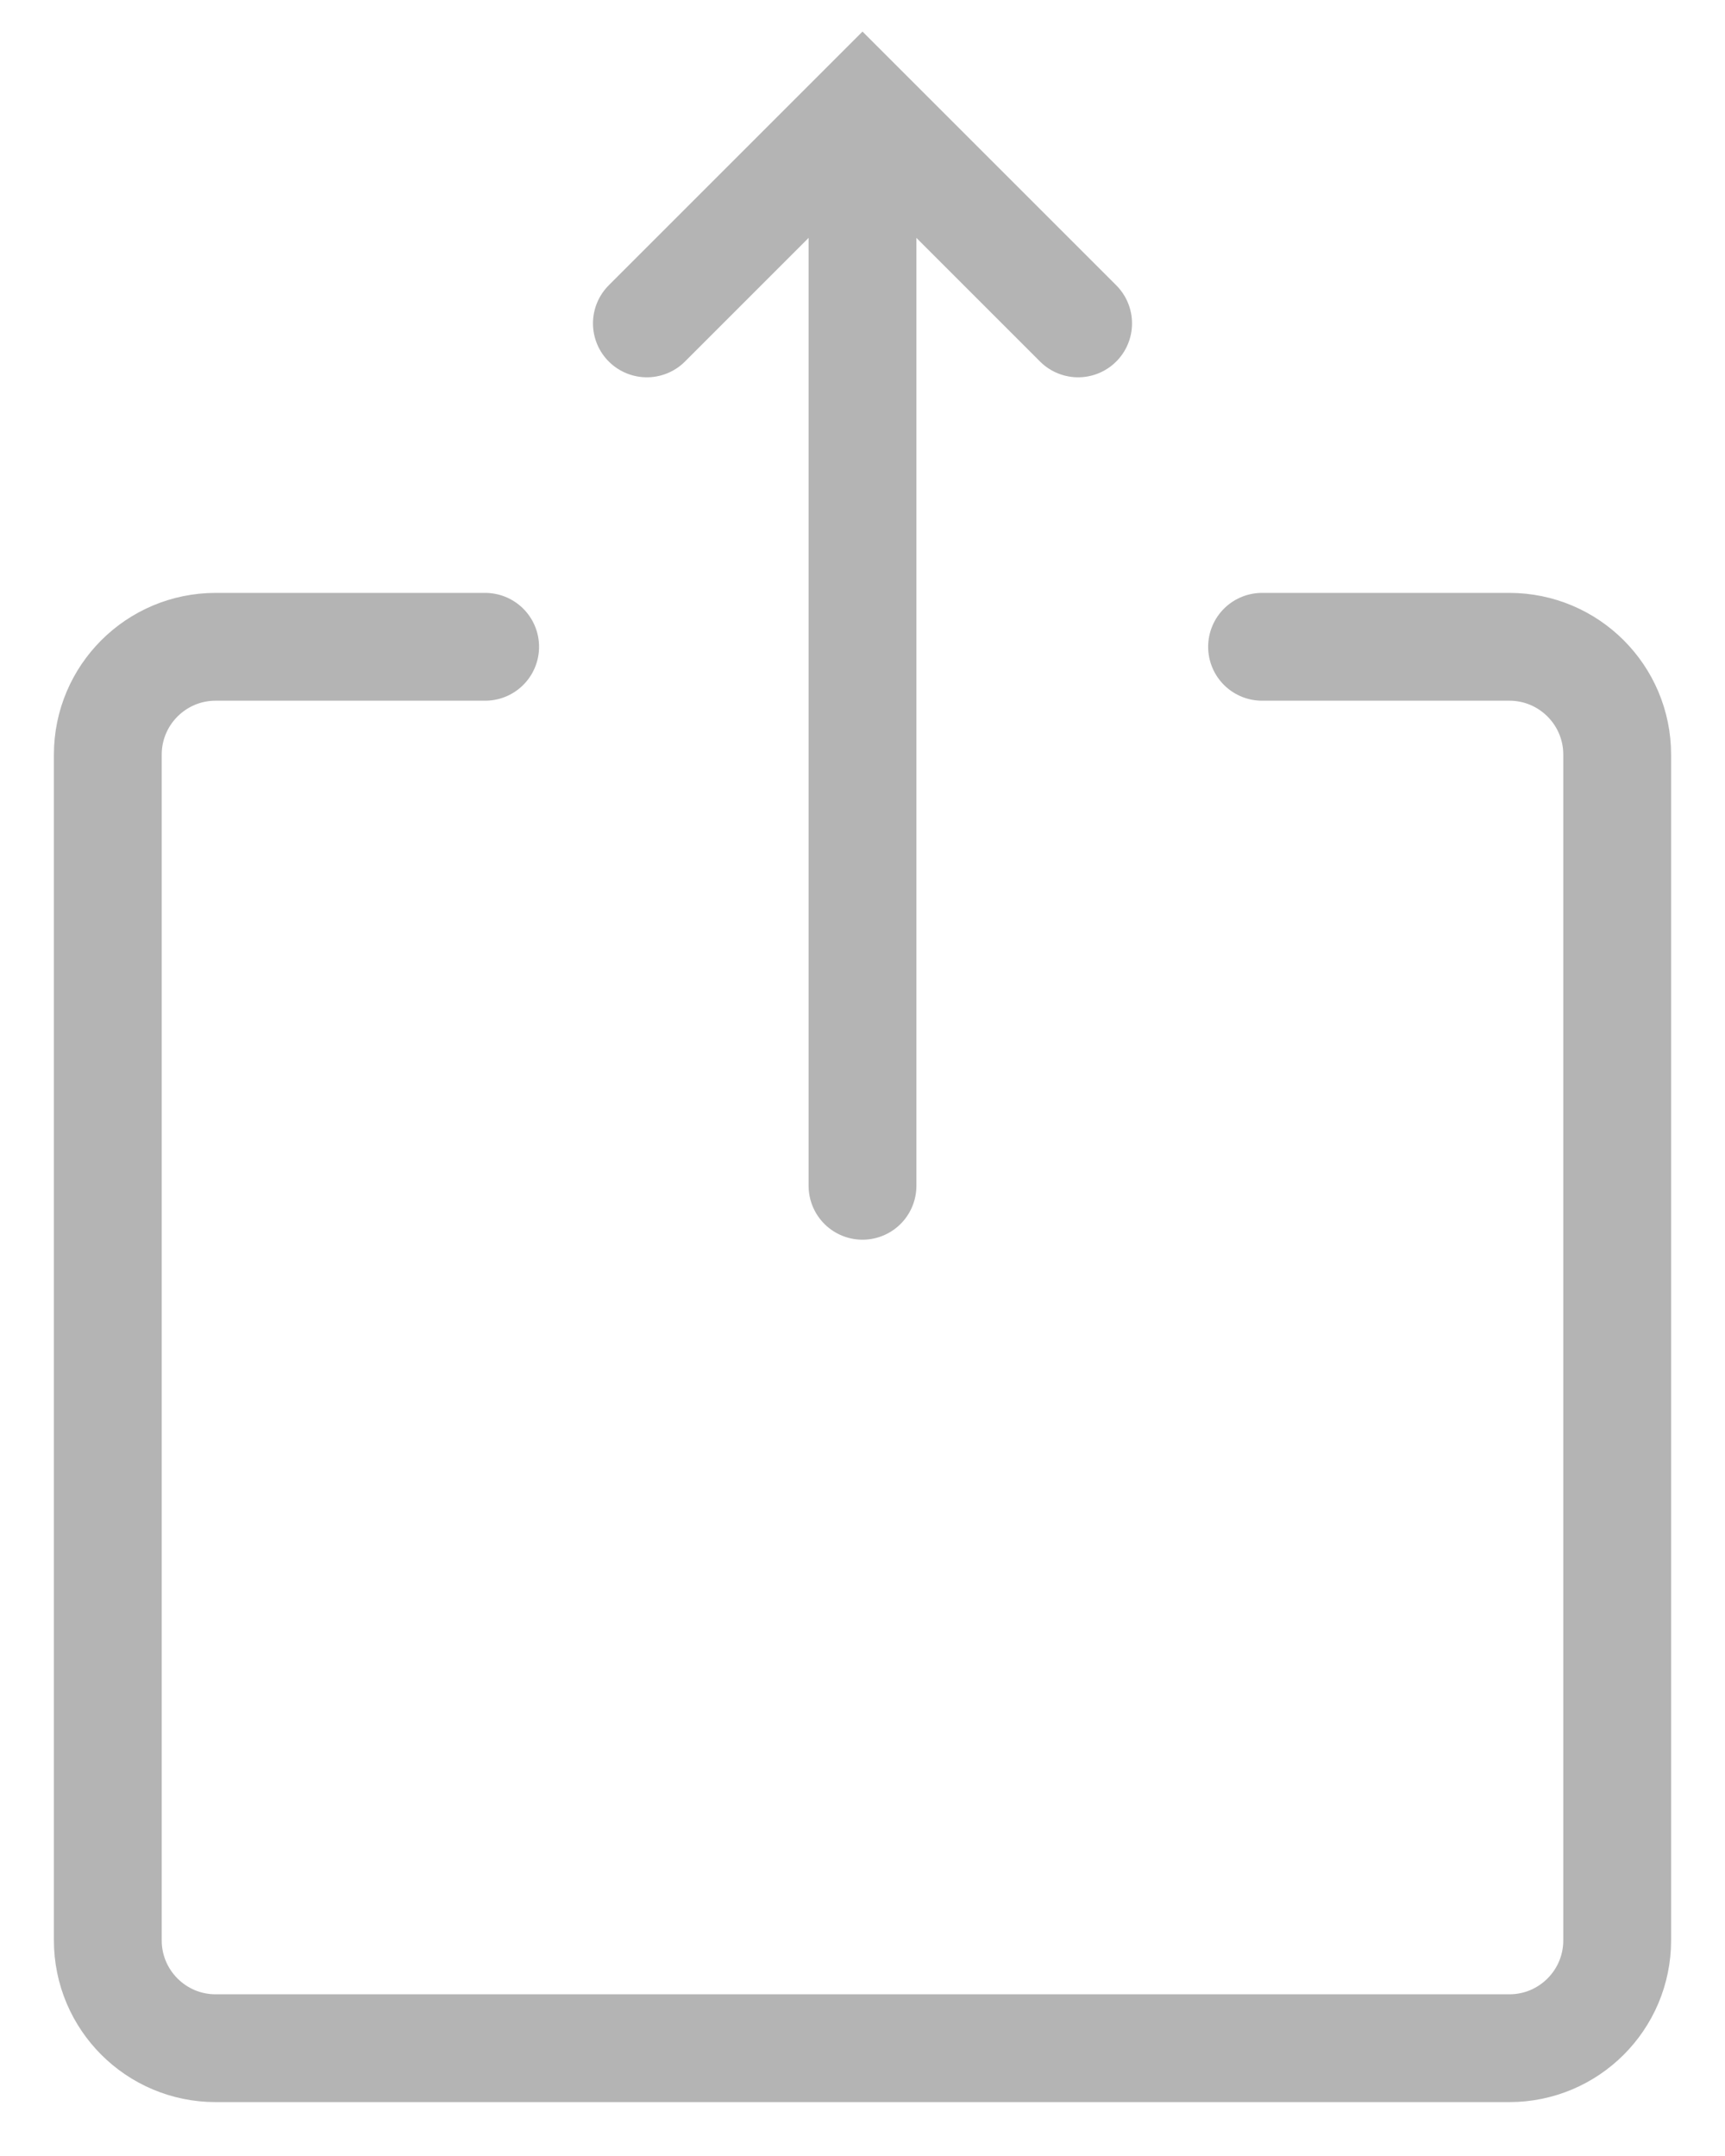 <svg width="16" height="20" viewBox="0 0 16 20" fill="none" xmlns="http://www.w3.org/2000/svg">
<path d="M11.706 6H14C14.552 6 15 6.448 15 7V18C15 18.552 14.552 19 14 19H2C1.448 19 1 18.552 1 18V7C1 6.448 1.448 6 2 6H4.5" stroke="#B4B4B4" stroke-linecap="round"/>
<path d="M6 3L8 1L10 3" stroke="#B4B4B4" stroke-linecap="round"/>
<path d="M8 11L8 2" stroke="#B4B4B4" stroke-linecap="round"/>
</svg>

